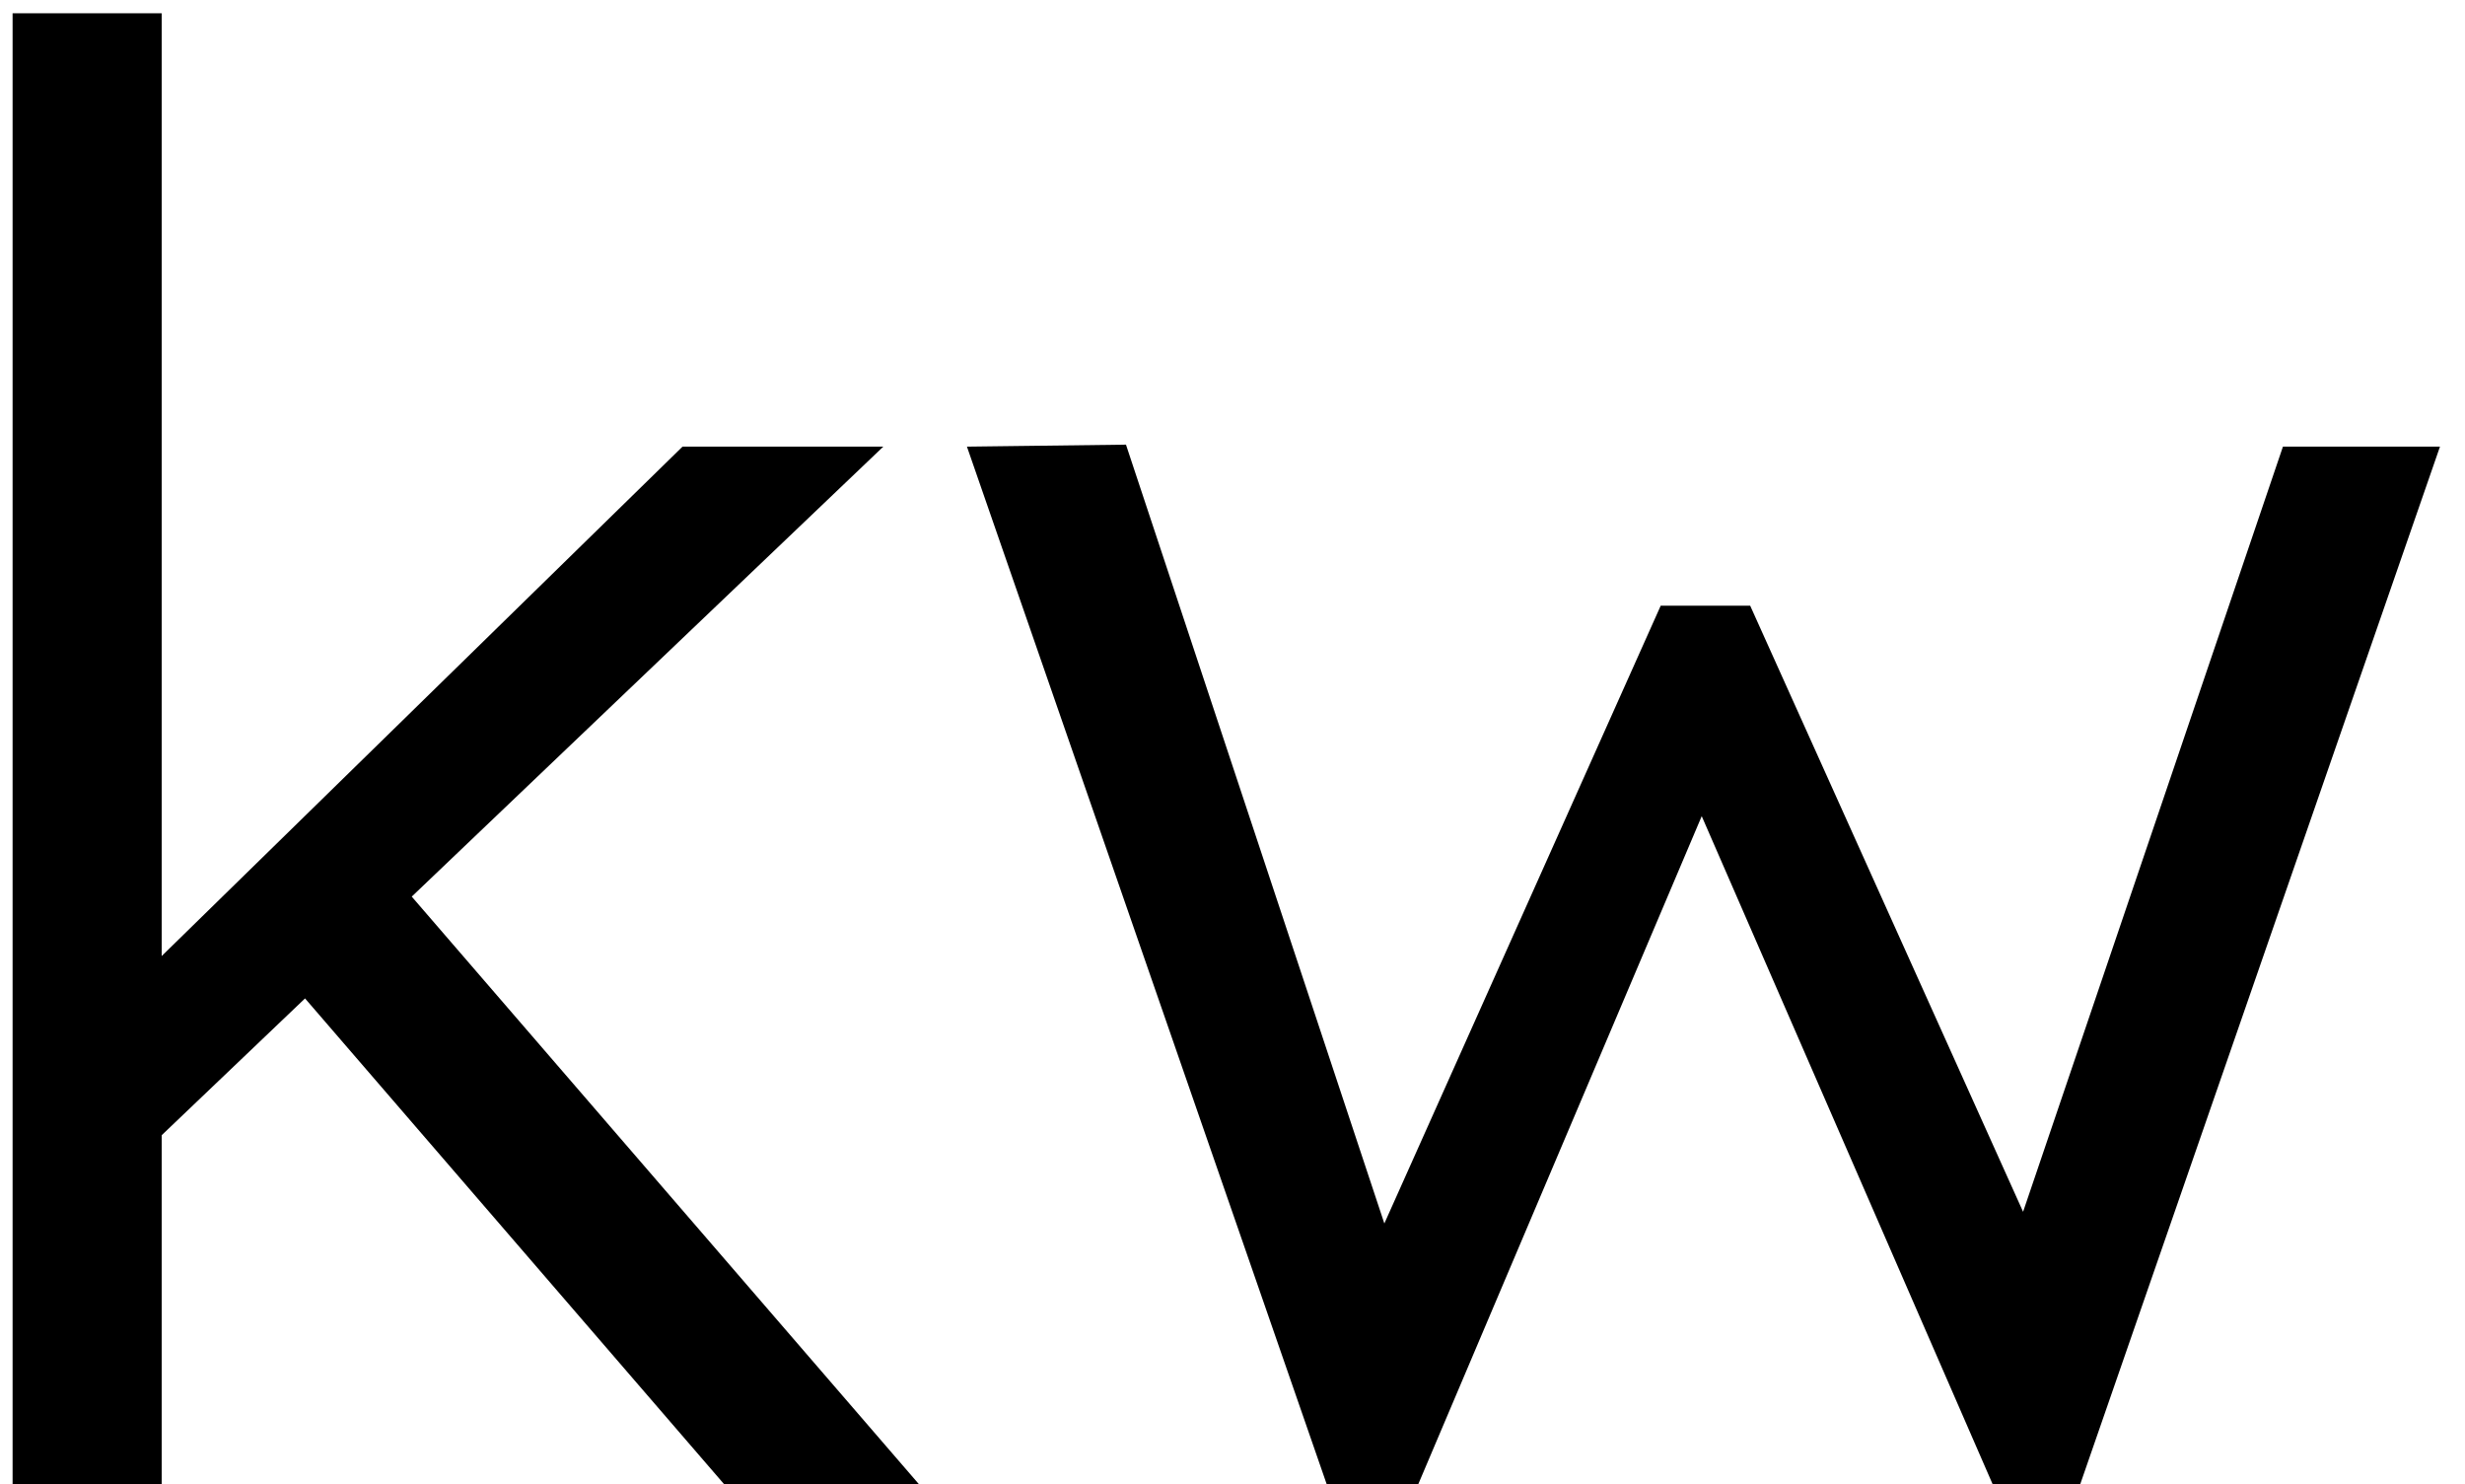 <svg width="93" height="56" viewBox="0 0 93 56" fill="none" xmlns="http://www.w3.org/2000/svg">
<path d="M5.5 43.4L5.275 36.875L25.75 16.85H33.325L5.5 43.4ZM0.475 56V0.5H6.1V56H0.475ZM27.325 56L10.825 36.875L14.8 32.975L34.675 56H27.325ZM50.056 56L36.481 16.85L42.481 16.775L53.056 48.65L51.181 48.5L62.656 22.85H66.031L77.581 48.5L75.331 48.65L86.131 16.85H92.056L78.481 56H75.181L63.031 28.1L65.281 28.25L53.506 56H50.056Z" fill="black"/>
<path d="M-5 65.375H93.181V69.125H-5V65.375Z" fill="black"/>
</svg>
